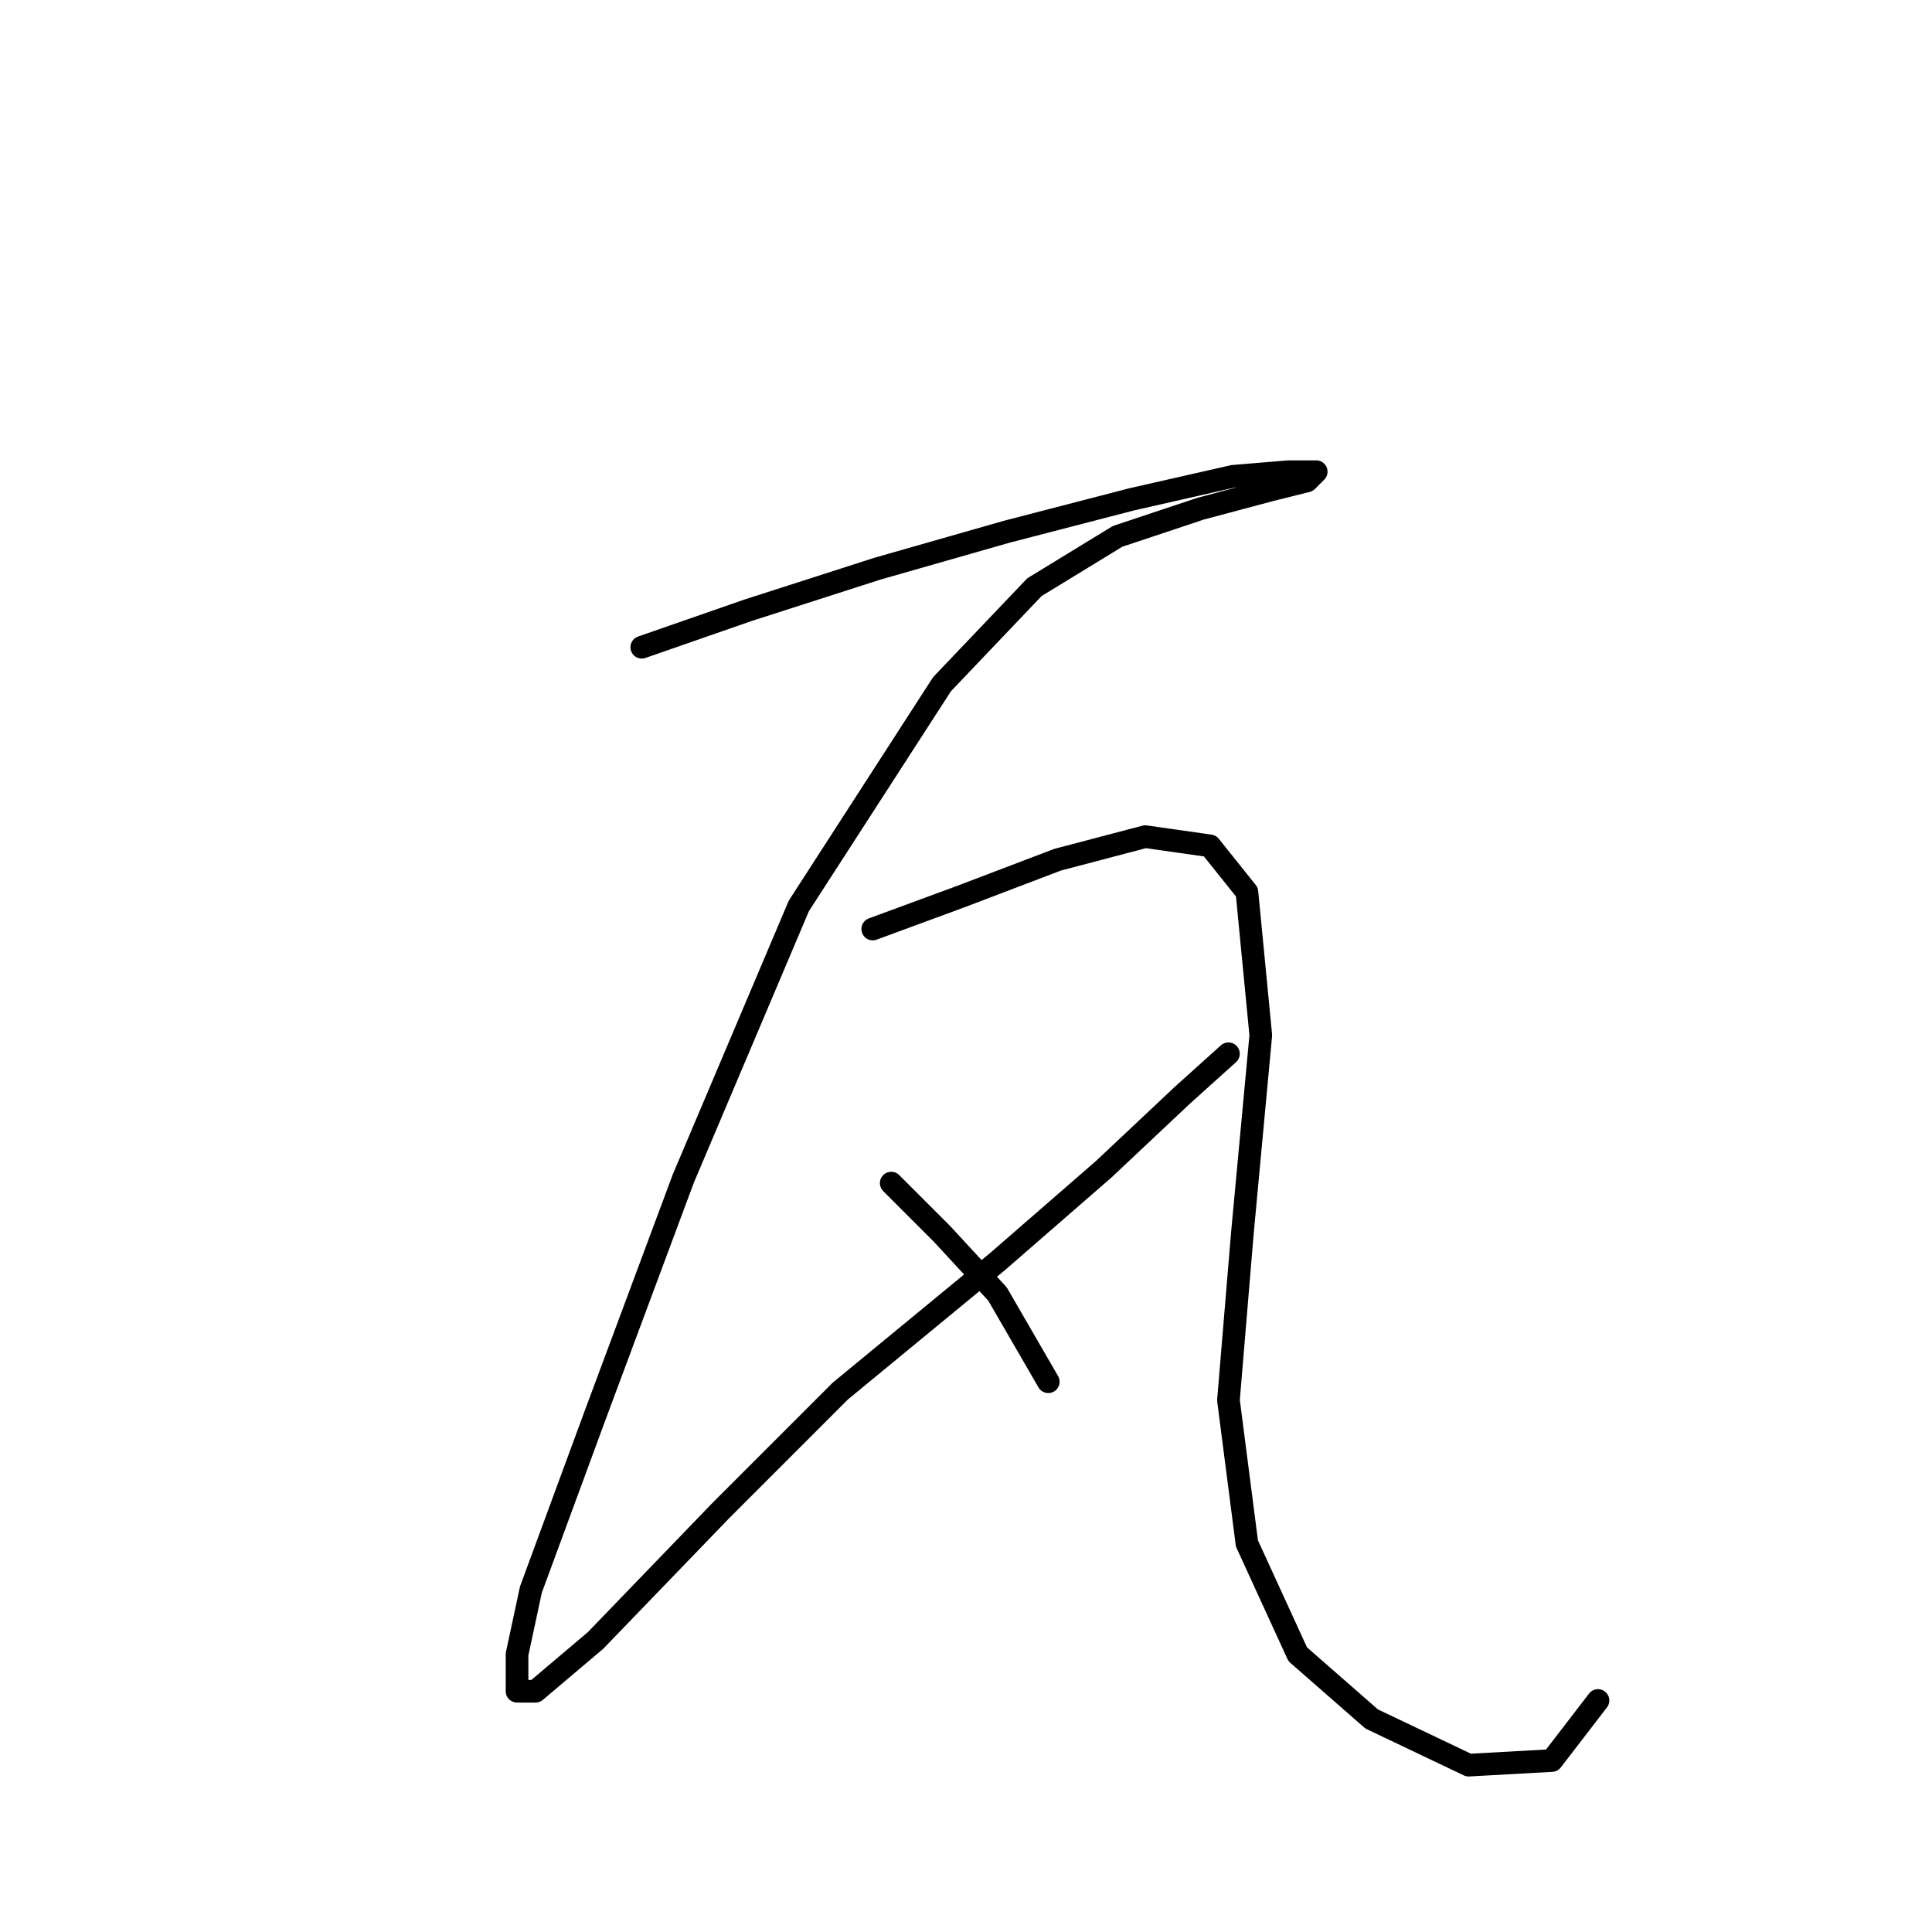 <?xml version="1.0" standalone="no"?>
    <svg width="256" height="256" xmlns="http://www.w3.org/2000/svg" version="1.1">
    <polyline stroke="black" stroke-width="3" stroke-linecap="round" fill="transparent" stroke-linejoin="round" points="85.037 85.762 99.116 80.865 116.255 75.356 133.394 70.459 149.921 66.174 163.388 63.113 170.733 62.501 174.406 62.501 173.182 63.726 168.285 64.95 159.103 67.398 148.085 71.071 137.067 77.804 124.825 90.658 105.849 120.04 90.546 156.155 78.916 187.372 70.347 210.633 68.51 219.202 68.51 224.099 70.959 224.099 78.916 217.366 95.443 200.227 111.358 184.312 132.17 167.173 146.249 154.93 156.655 145.137 162.776 139.628 162.776 139.628 " />
        <polyline stroke="black" stroke-width="3" stroke-linecap="round" fill="transparent" stroke-linejoin="round" points="115.643 123.1 127.273 118.816 140.128 113.919 151.758 110.858 160.327 112.082 165.224 118.204 167.061 137.179 164.612 163.5 162.776 185.536 165.224 204.512 171.957 219.202 181.751 227.772 194.606 233.893 205.624 233.281 211.745 225.323 211.745 225.323 " />
        <polyline stroke="black" stroke-width="3" stroke-linecap="round" fill="transparent" stroke-linejoin="round" points="118.091 156.767 124.825 163.5 132.17 171.457 138.903 183.088 138.903 183.088 " />
        </svg>